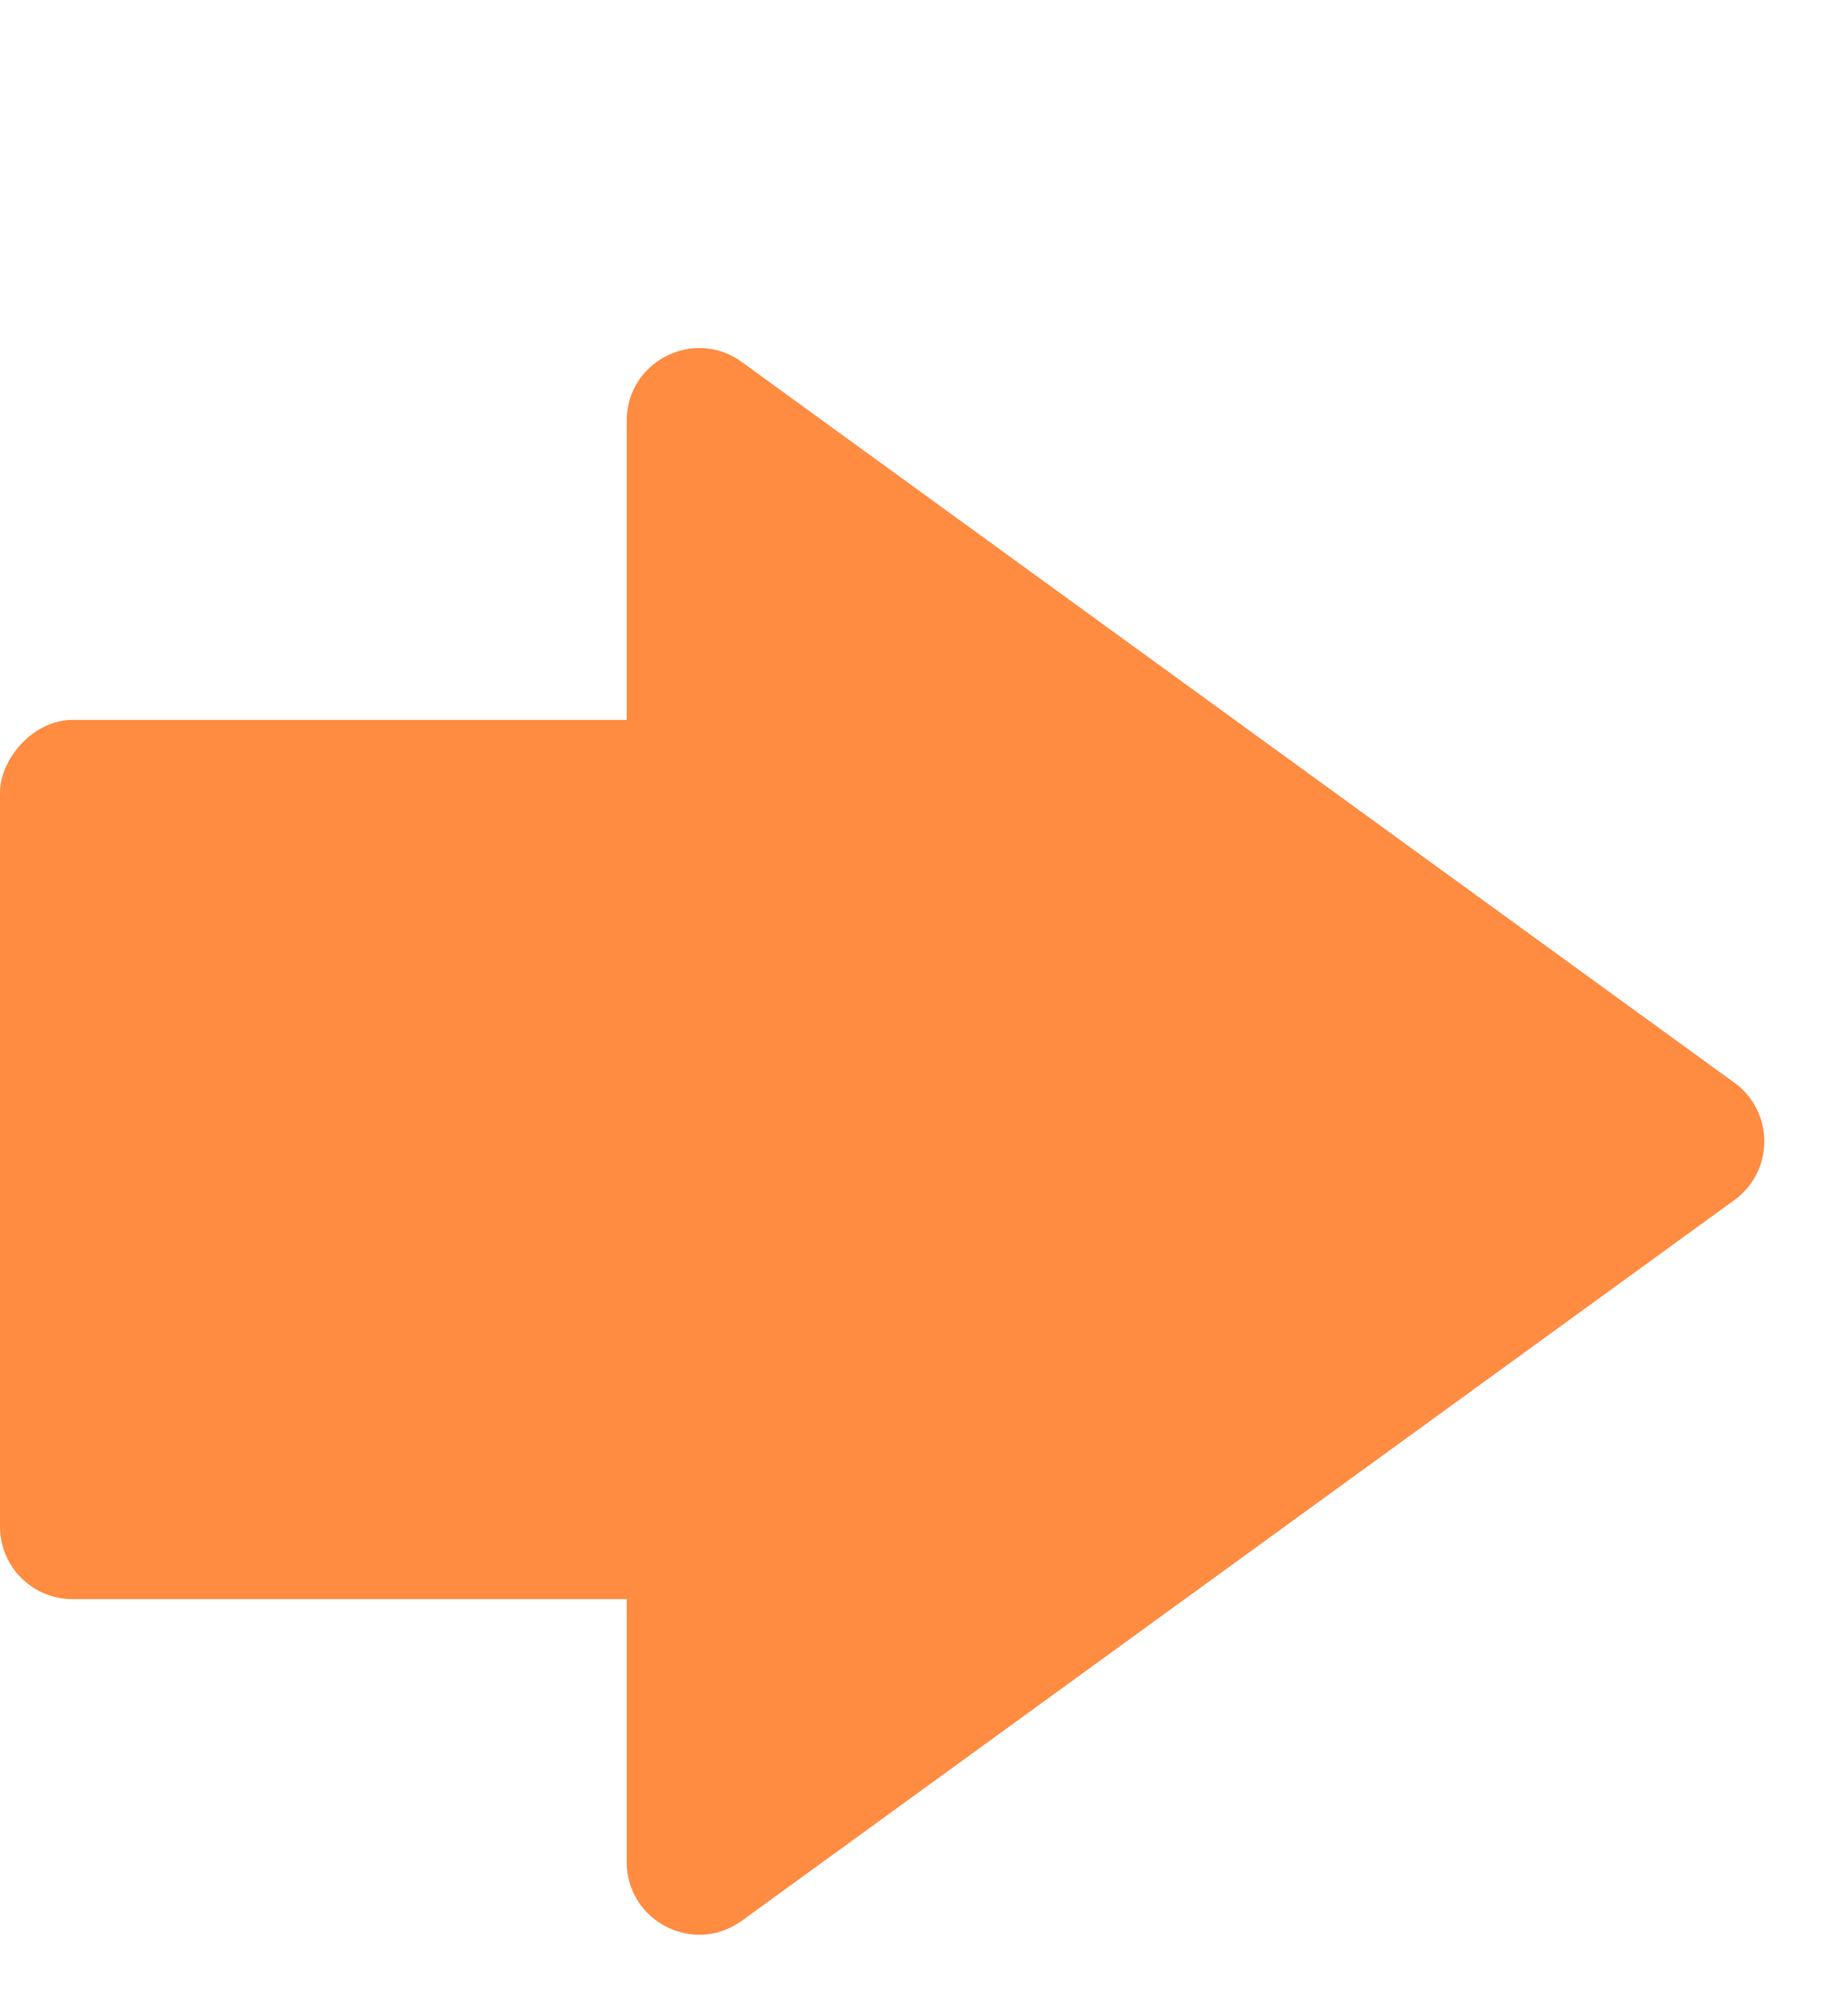 <svg width="51" height="55" viewBox="0 0 51 55" fill="none" xmlns="http://www.w3.org/2000/svg">
<g filter="url(#filter0_d_890_10643)">
<rect width="27.828" height="24.262" rx="2" transform="matrix(-1 0 0 1 27.828 15.867)" fill="#FF8C41"/>
<path d="M47.865 29.116C48.965 28.317 48.965 26.678 47.865 25.879L20.471 5.989C19.149 5.029 17.296 5.974 17.296 7.608L17.296 47.387C17.296 49.021 19.149 49.965 20.471 49.006L47.865 29.116Z" fill="#FF8C41"/>
</g>
<defs>
<filter id="filter0_d_890_10643" x="0" y="5.604" width="48.69" height="47.787" filterUnits="userSpaceOnUse" color-interpolation-filters="sRGB">
<feFlood flood-opacity="0" result="BackgroundImageFix"/>
<feColorMatrix in="SourceAlpha" type="matrix" values="0 0 0 0 0 0 0 0 0 0 0 0 0 0 0 0 0 0 127 0" result="hardAlpha"/>
<feOffset dy="4"/>
<feComposite in2="hardAlpha" operator="out"/>
<feColorMatrix type="matrix" values="0 0 0 0 0.613 0 0 0 0 0.285 0 0 0 0 0.071 0 0 0 0.75 0"/>
<feBlend mode="normal" in2="BackgroundImageFix" result="effect1_dropShadow_890_10643"/>
<feBlend mode="normal" in="SourceGraphic" in2="effect1_dropShadow_890_10643" result="shape"/>
</filter>
</defs>
</svg>
